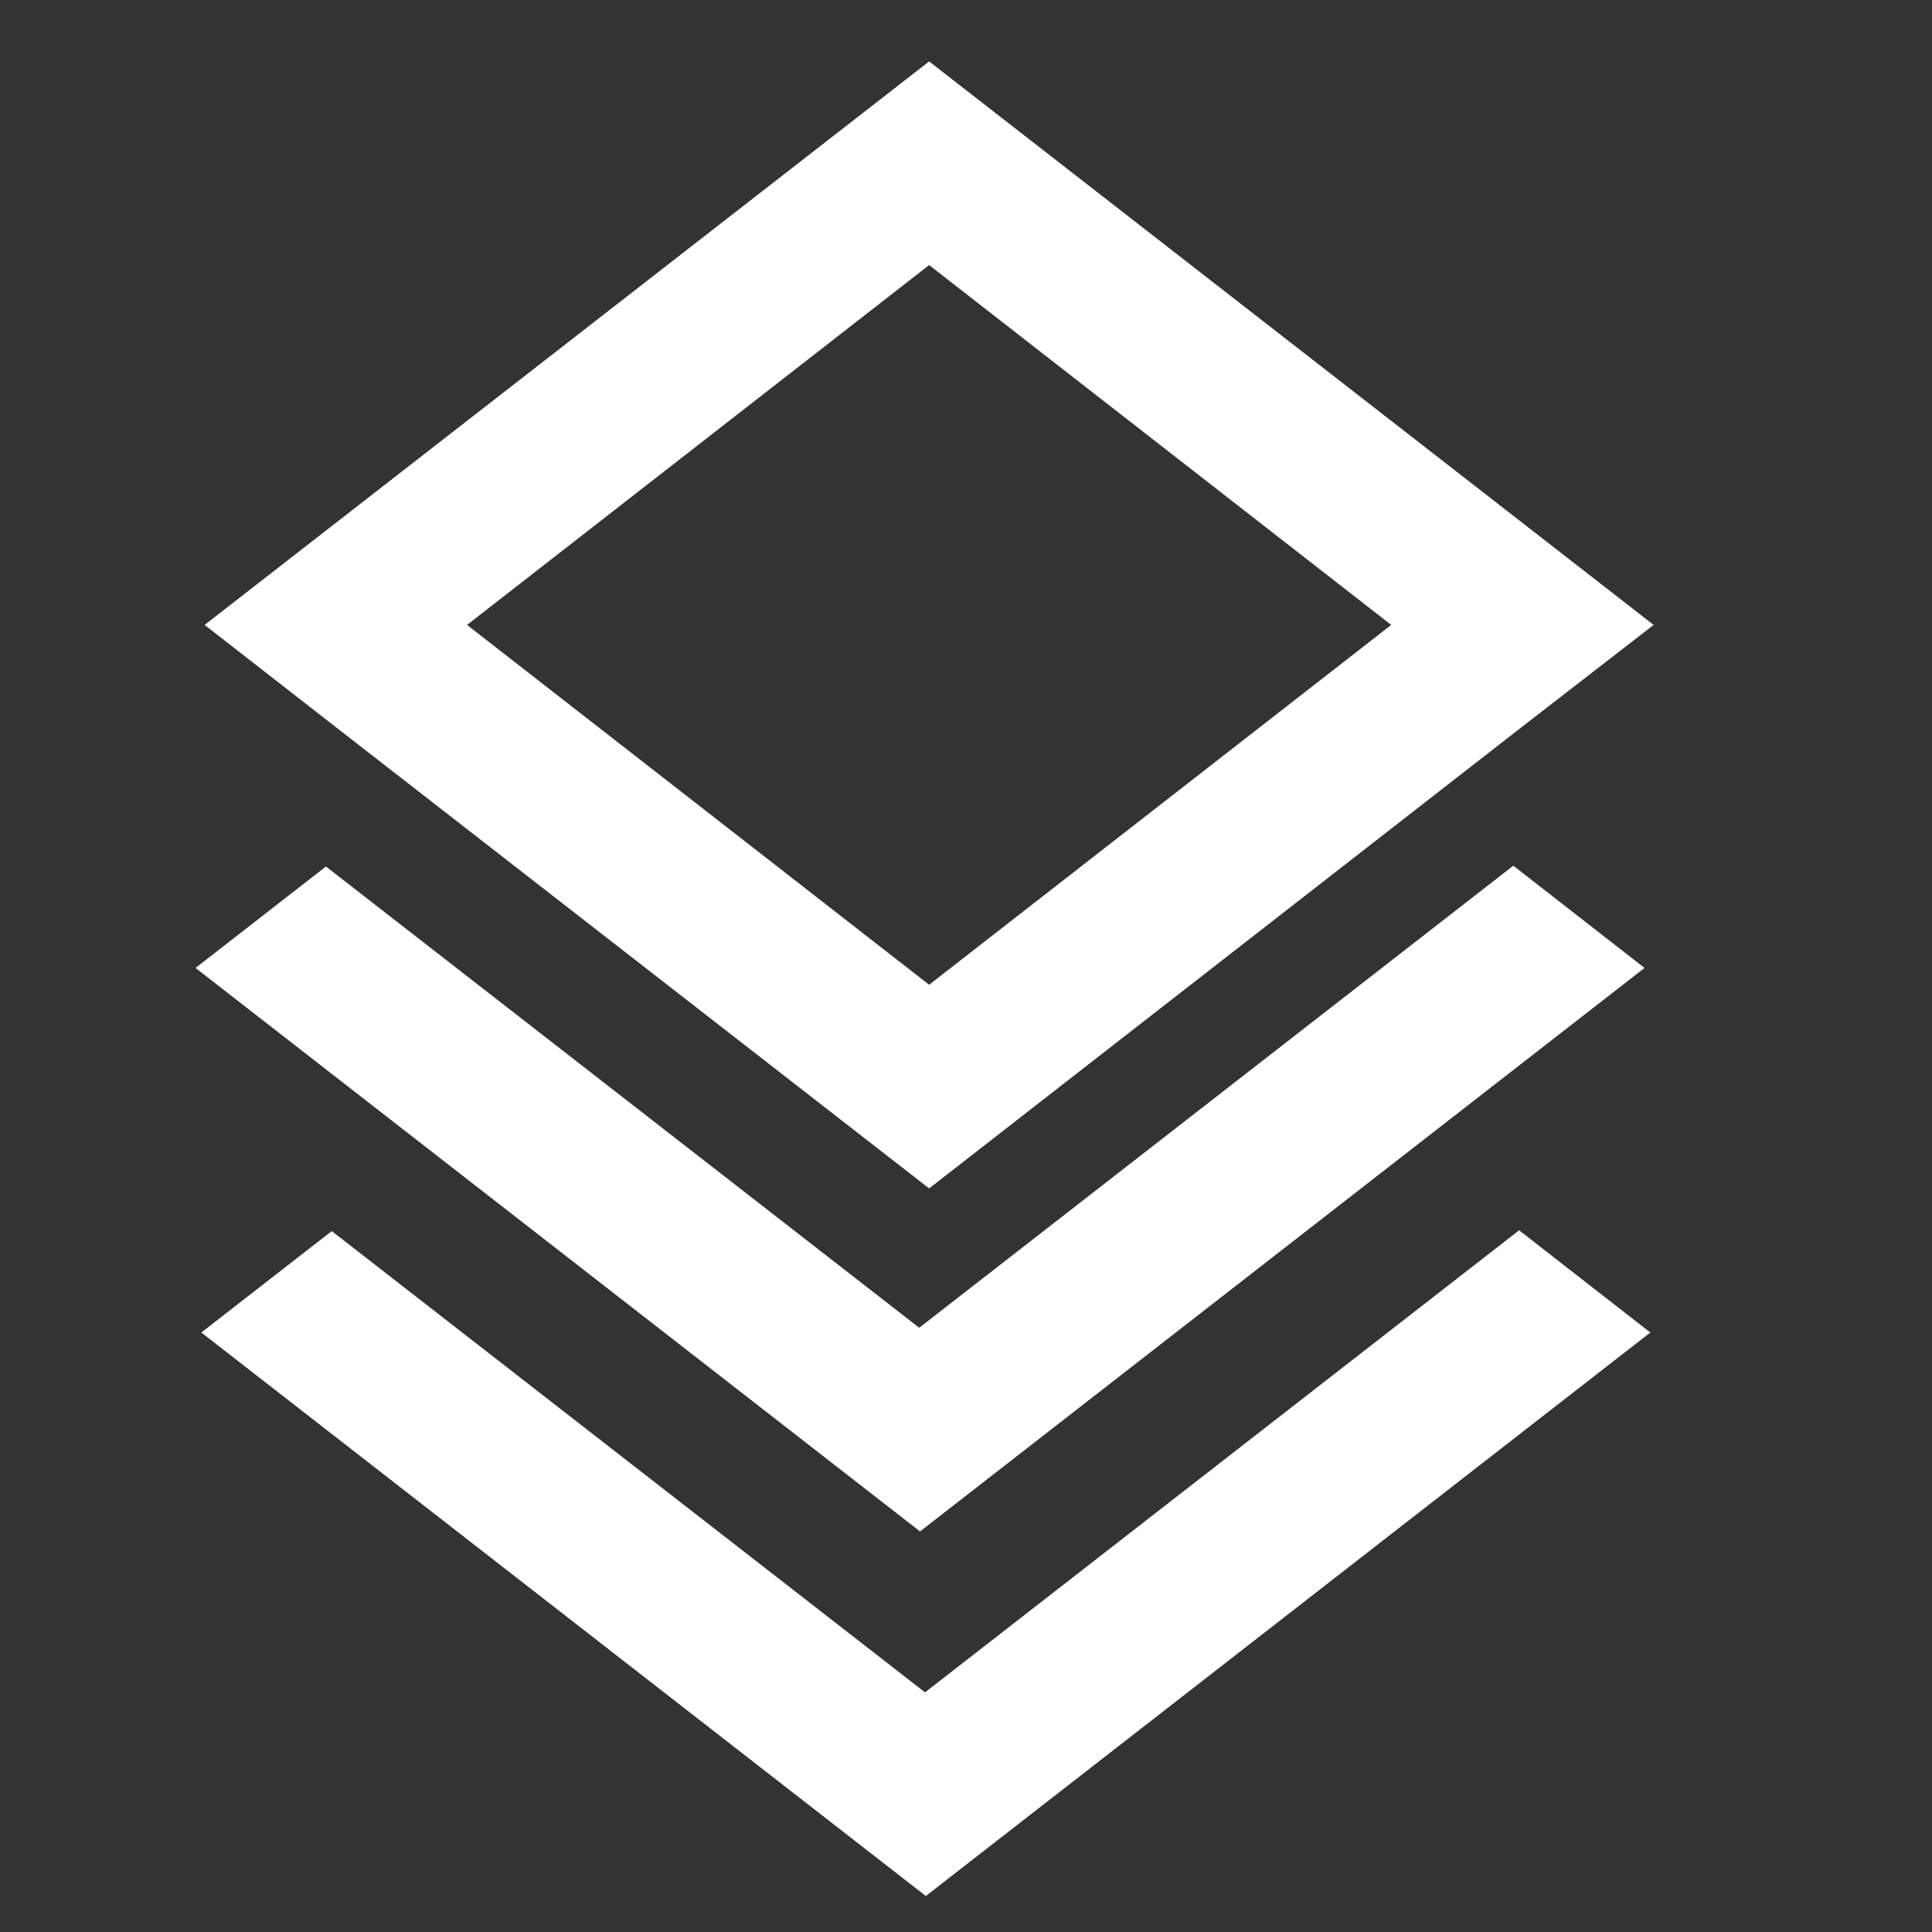 <?xml version="1.0" encoding="UTF-8" standalone="no"?>
<svg
   height="24px"
   viewBox="0 0 24 24"
   width="24px"
   fill="#ffffff"
   version="1.1"
   id="svg6"
   xmlns="http://www.w3.org/2000/svg"
   xmlns:svg="http://www.w3.org/2000/svg">
  <rect x="0" y="0" width="24" height="24" fill="#333333" stroke="none"/>
  <defs
     id="defs10" />
  <path
     id="path4-3"
     d="m 11.491,21.023 -7.37,-5.73 -1.62,1.26 9,7 9,-7 -1.63,-1.27 z m -0.072,-4.529 -7.37,-5.73 -1.62,1.26 9,7 9,-7 -1.63,-1.27 z m 0.123,-1.731 7.36,-5.73 1.64,-1.27 -9,-7 -9,7 1.63,1.27 z m 0,-11.47 5.74,4.47 -5.74,4.47 -5.74,-4.47 z" />
</svg>
